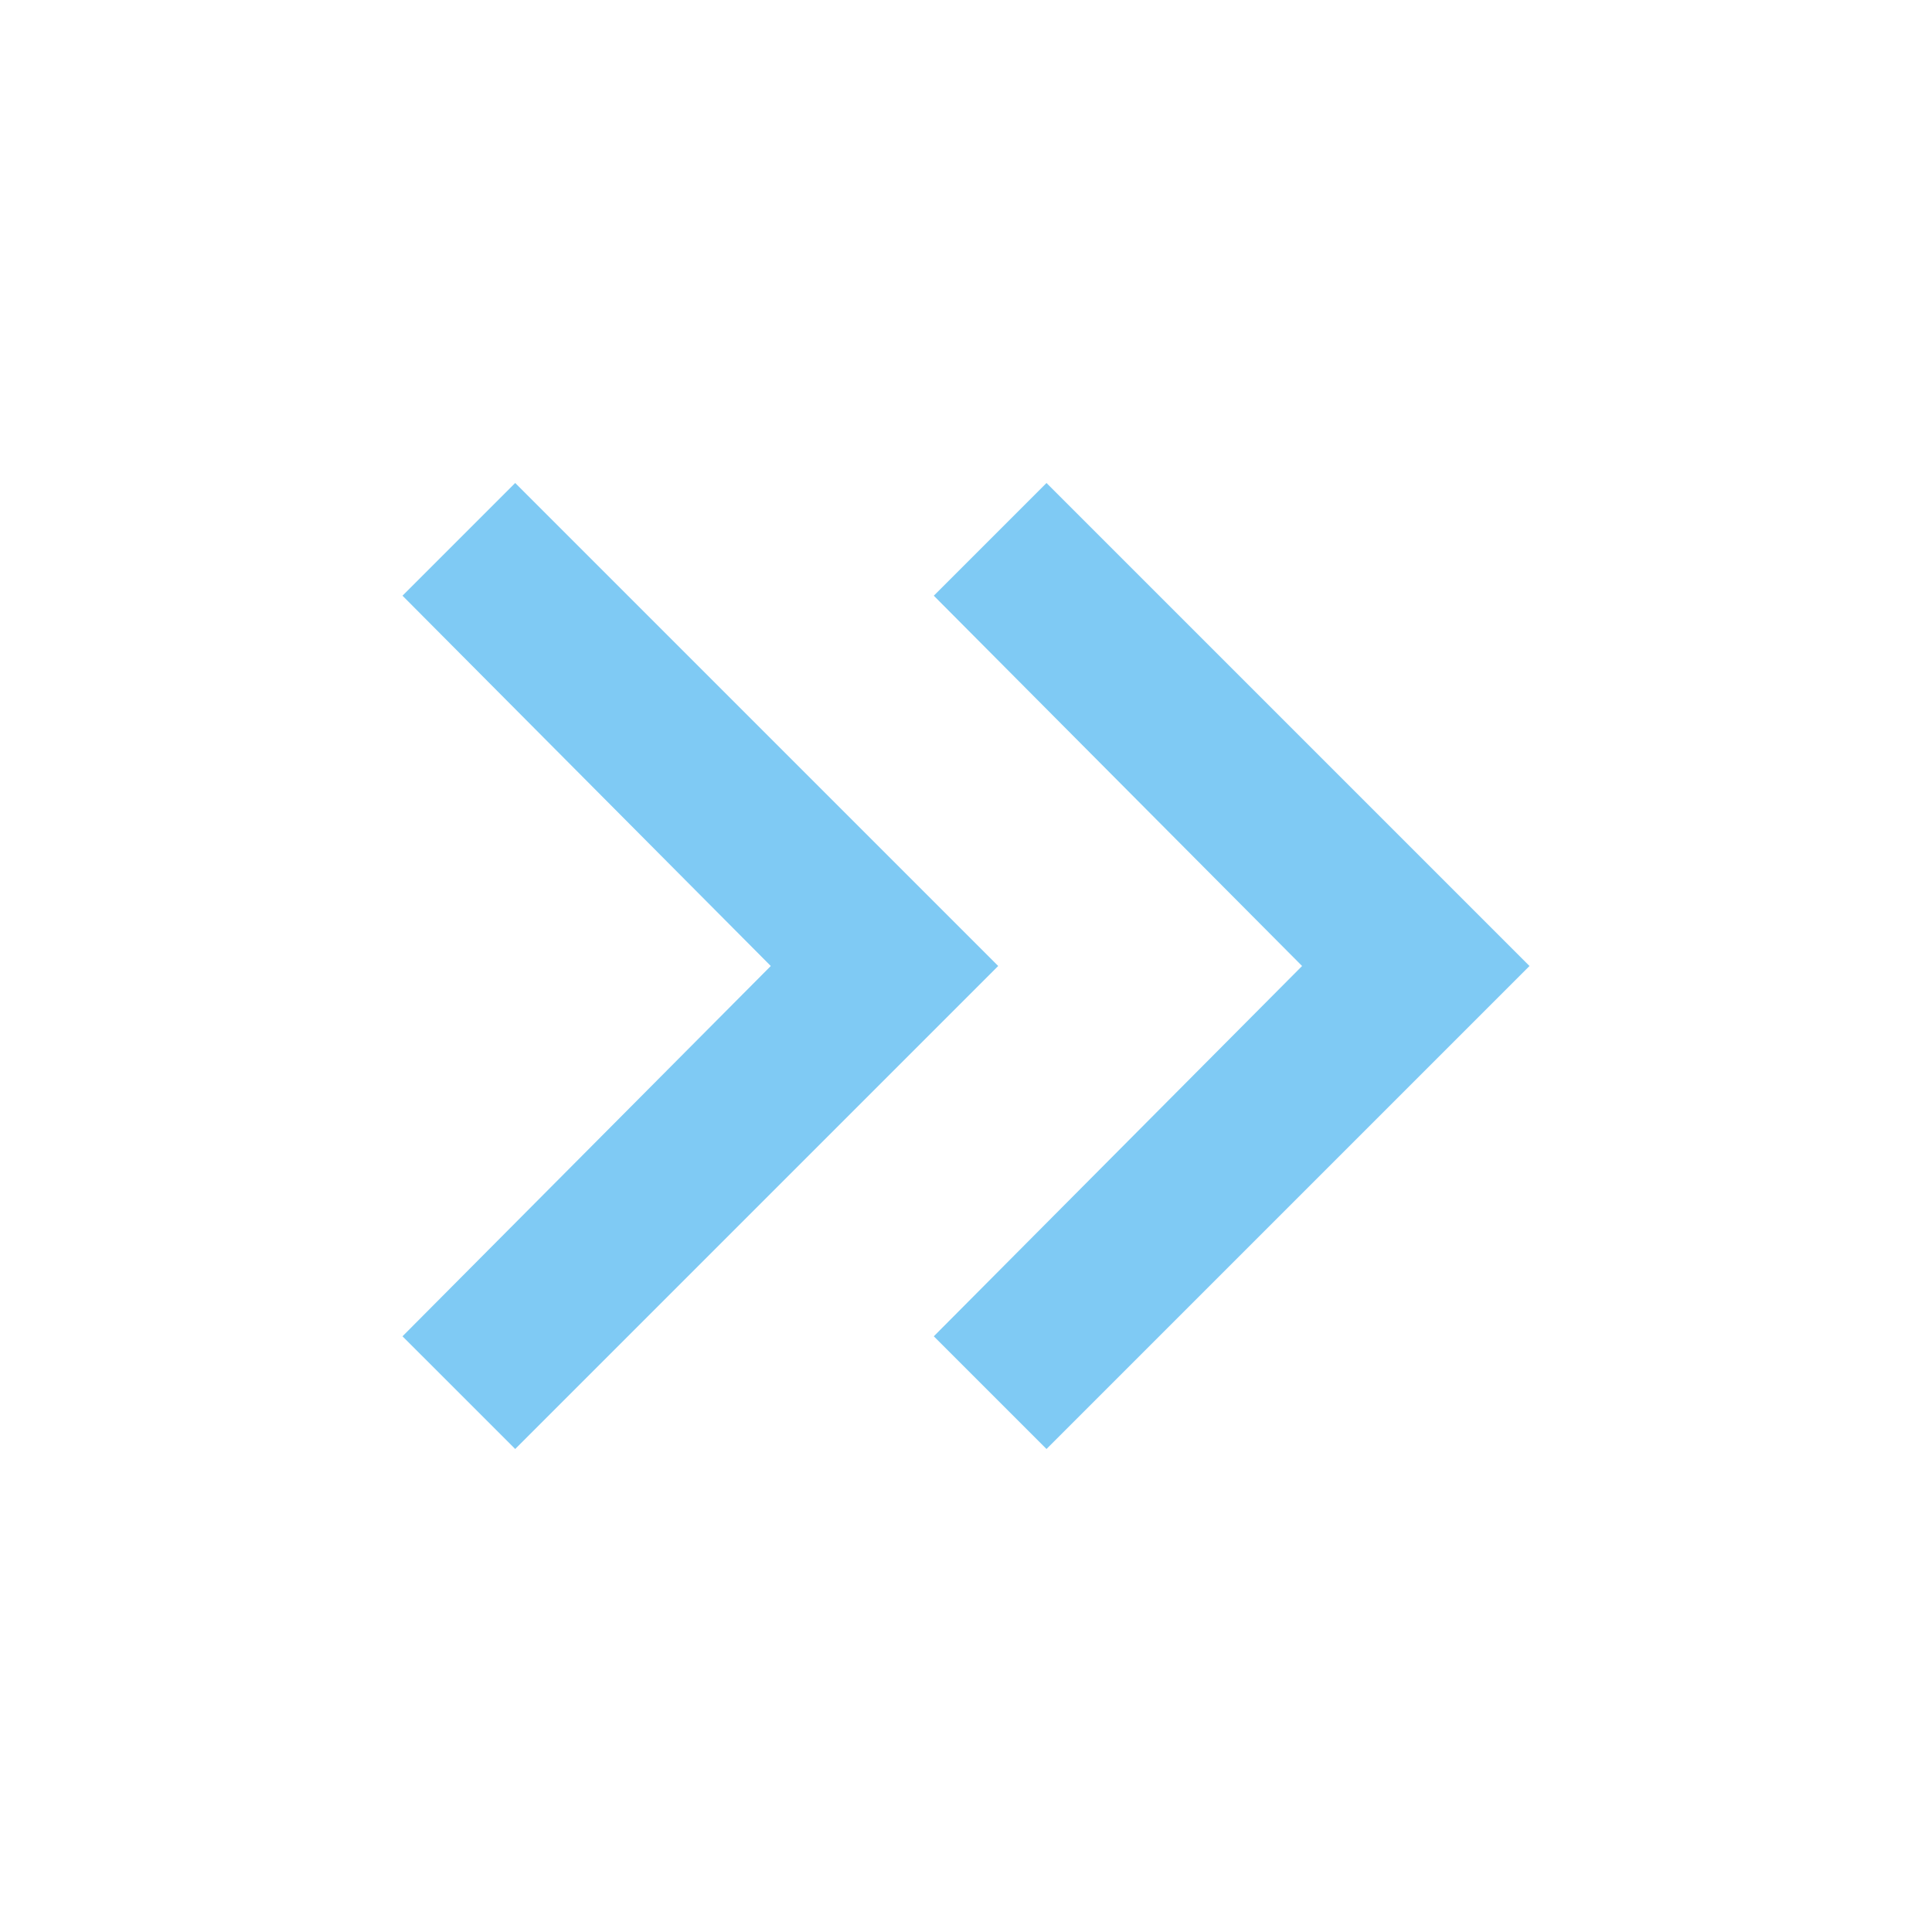 <svg width="24" height="24" viewBox="0 0 24 24" fill="none" xmlns="http://www.w3.org/2000/svg">
<mask id="mask0_20_187" style="mask-type:alpha" maskUnits="userSpaceOnUse" x="0" y="0" width="24" height="24">
<rect width="24" height="24" fill="#2890CA"/>
</mask>
<g mask="url(#mask0_20_187)">
<path d="M9.575 12L5 7.4L6.4 6L12.4 12L6.4 18L5 16.6L9.575 12ZM16.175 12L11.6 7.4L13 6L19 12L13 18L11.6 16.6L16.175 12Z" fill="#7FCAF4"/>
</g>
</svg>
